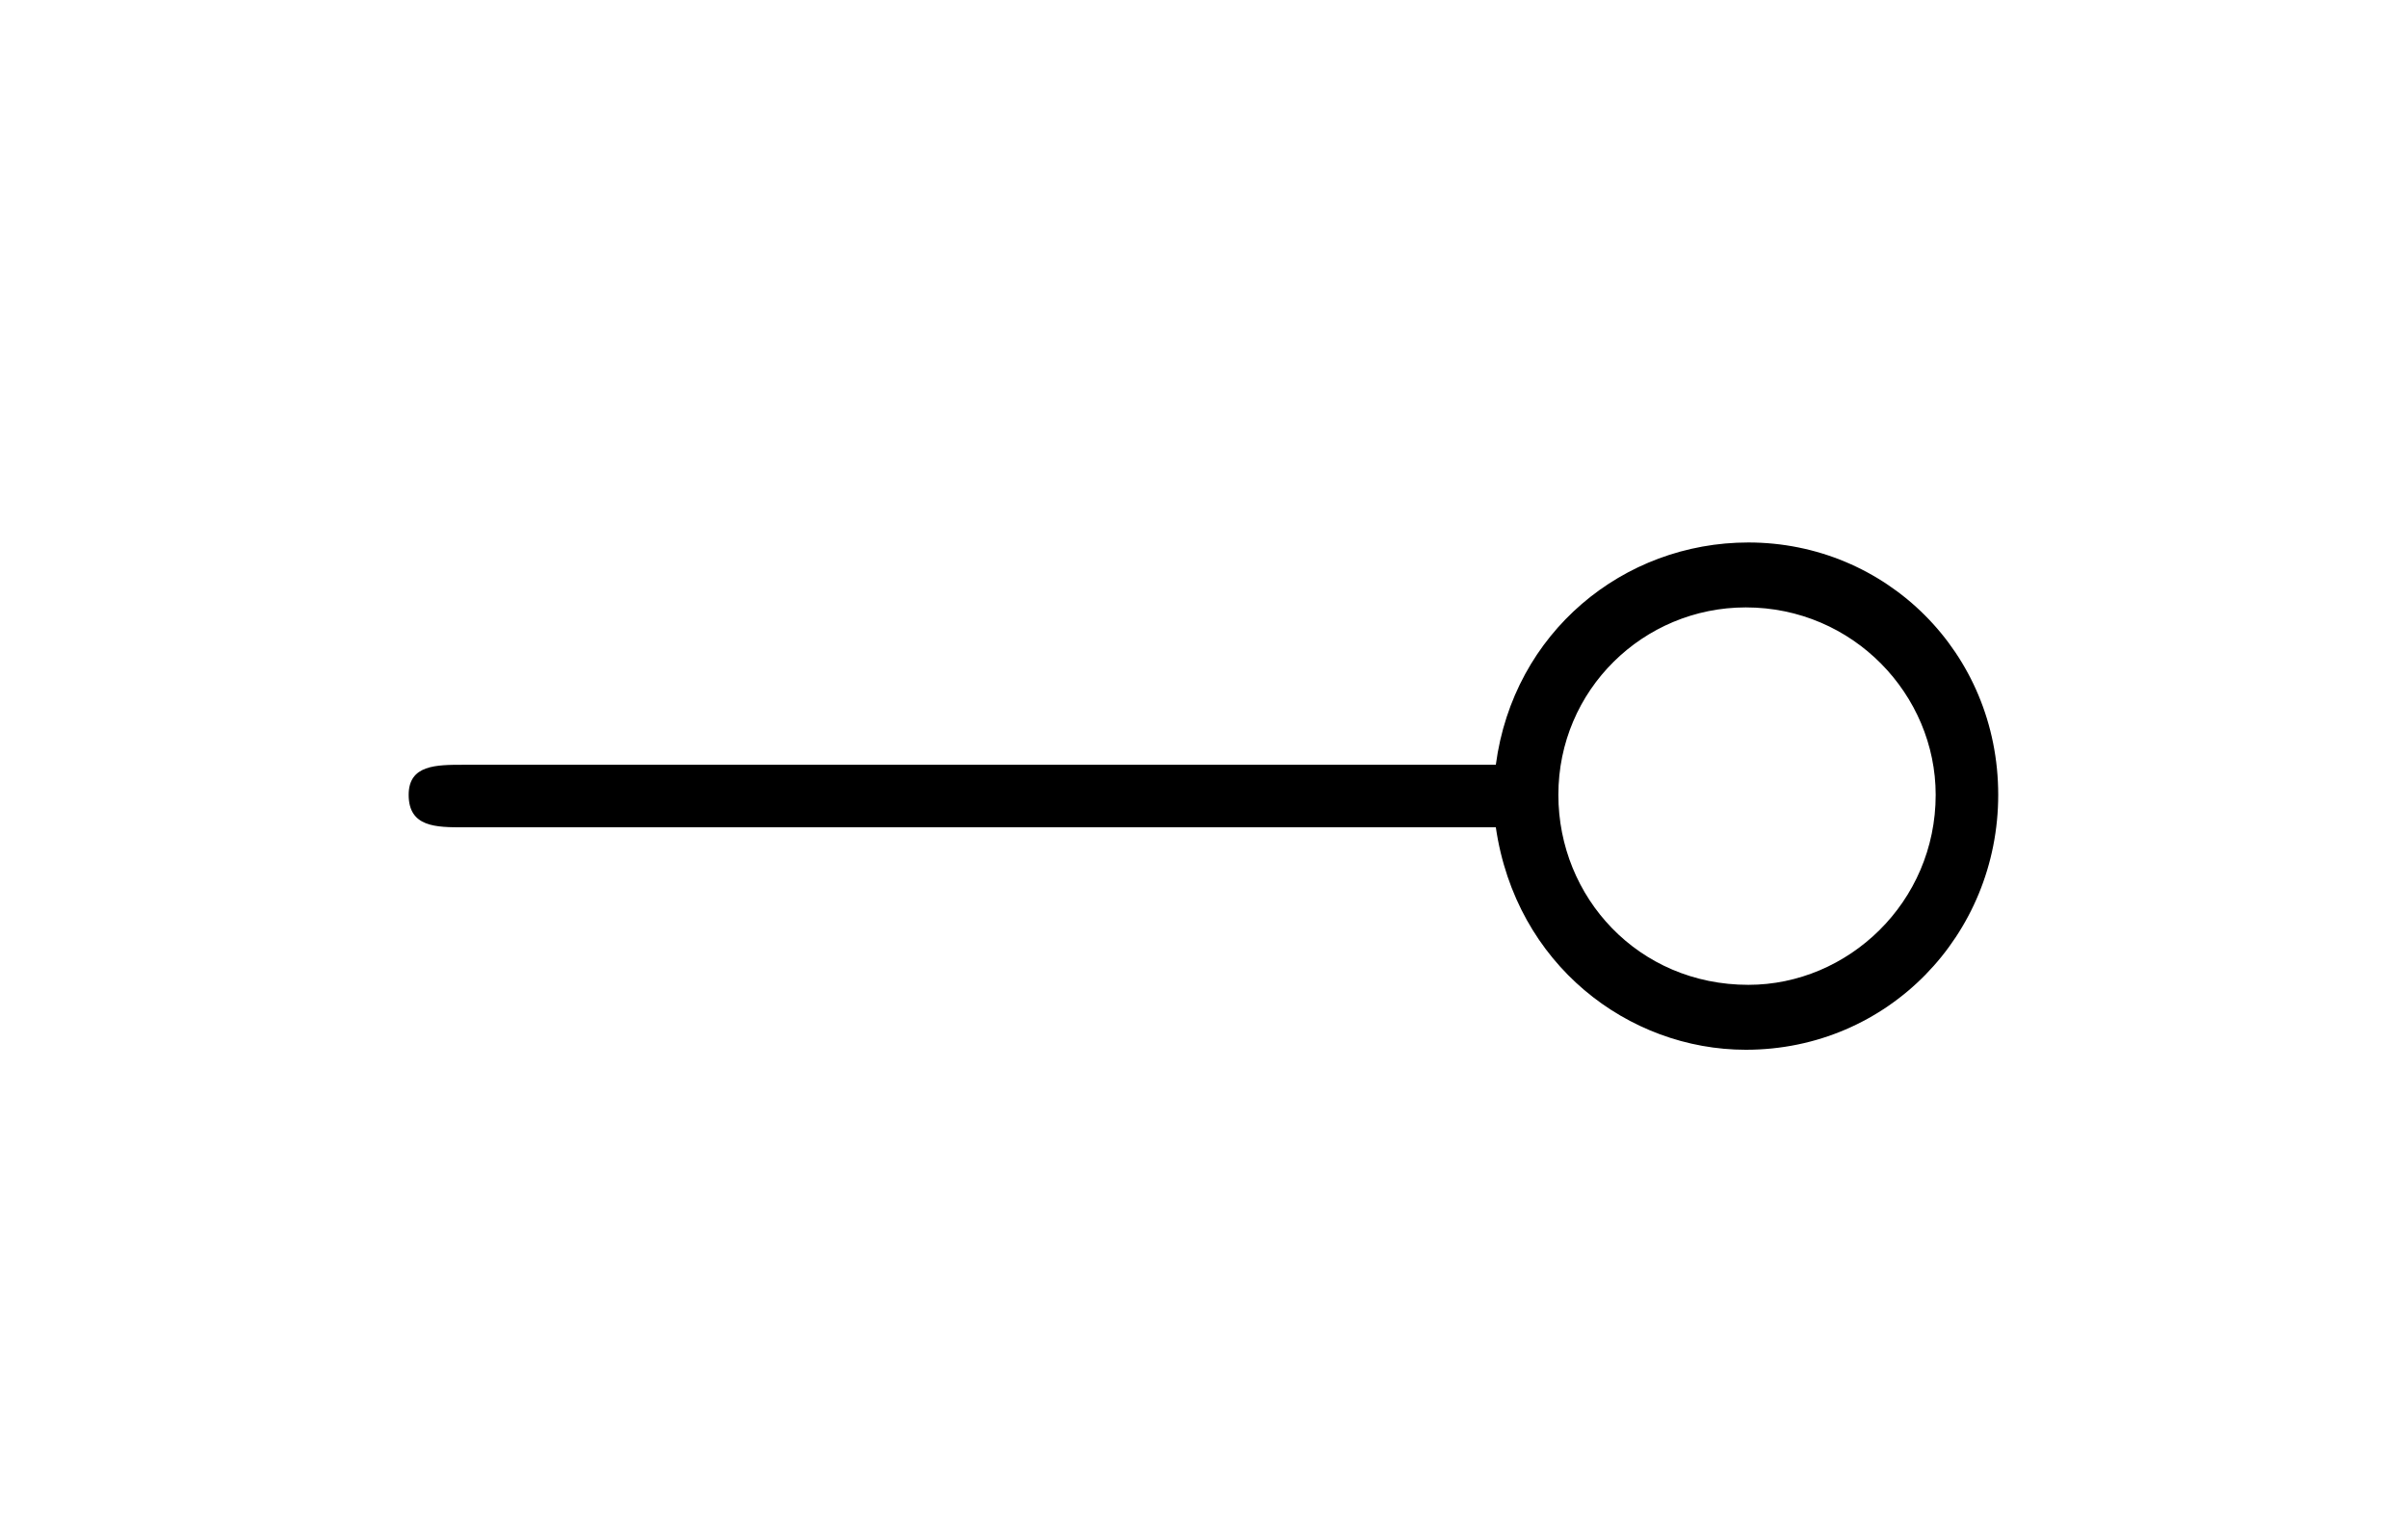 <?xml version="1.0" encoding="UTF-8"?>
<svg xmlns="http://www.w3.org/2000/svg" xmlns:xlink="http://www.w3.org/1999/xlink" width="15.055pt" height="9.463pt" viewBox="0 0 15.055 9.463" version="1.1">
<defs>
<g>
<symbol overflow="visible" id="glyph0-0">
<path style="stroke:none;" d=""/>
</symbol>
<symbol overflow="visible" id="glyph0-1">
<path style="stroke:none;" d="M 7.359 -2.297 C 7.484 -1.438 8.188 -0.906 8.922 -0.906 C 9.812 -0.906 10.5 -1.625 10.5 -2.5 C 10.5 -3.391 9.797 -4.078 8.938 -4.078 C 8.156 -4.078 7.469 -3.516 7.359 -2.688 L 0.906 -2.688 C 0.734 -2.688 0.562 -2.688 0.562 -2.5 C 0.562 -2.297 0.734 -2.297 0.906 -2.297 Z M 8.938 -1.312 C 8.25 -1.312 7.75 -1.859 7.75 -2.5 C 7.75 -3.156 8.281 -3.672 8.922 -3.672 C 9.594 -3.672 10.109 -3.125 10.109 -2.5 C 10.109 -1.828 9.562 -1.312 8.938 -1.312 Z "/>
</symbol>
</g>
</defs>
<g id="surface1">
<g style="fill:rgb(0%,0%,0%);fill-opacity:1;">
  <use xlink:href="#glyph0-1" x="1.993" y="7.47"/>
</g>
</g>
</svg>

